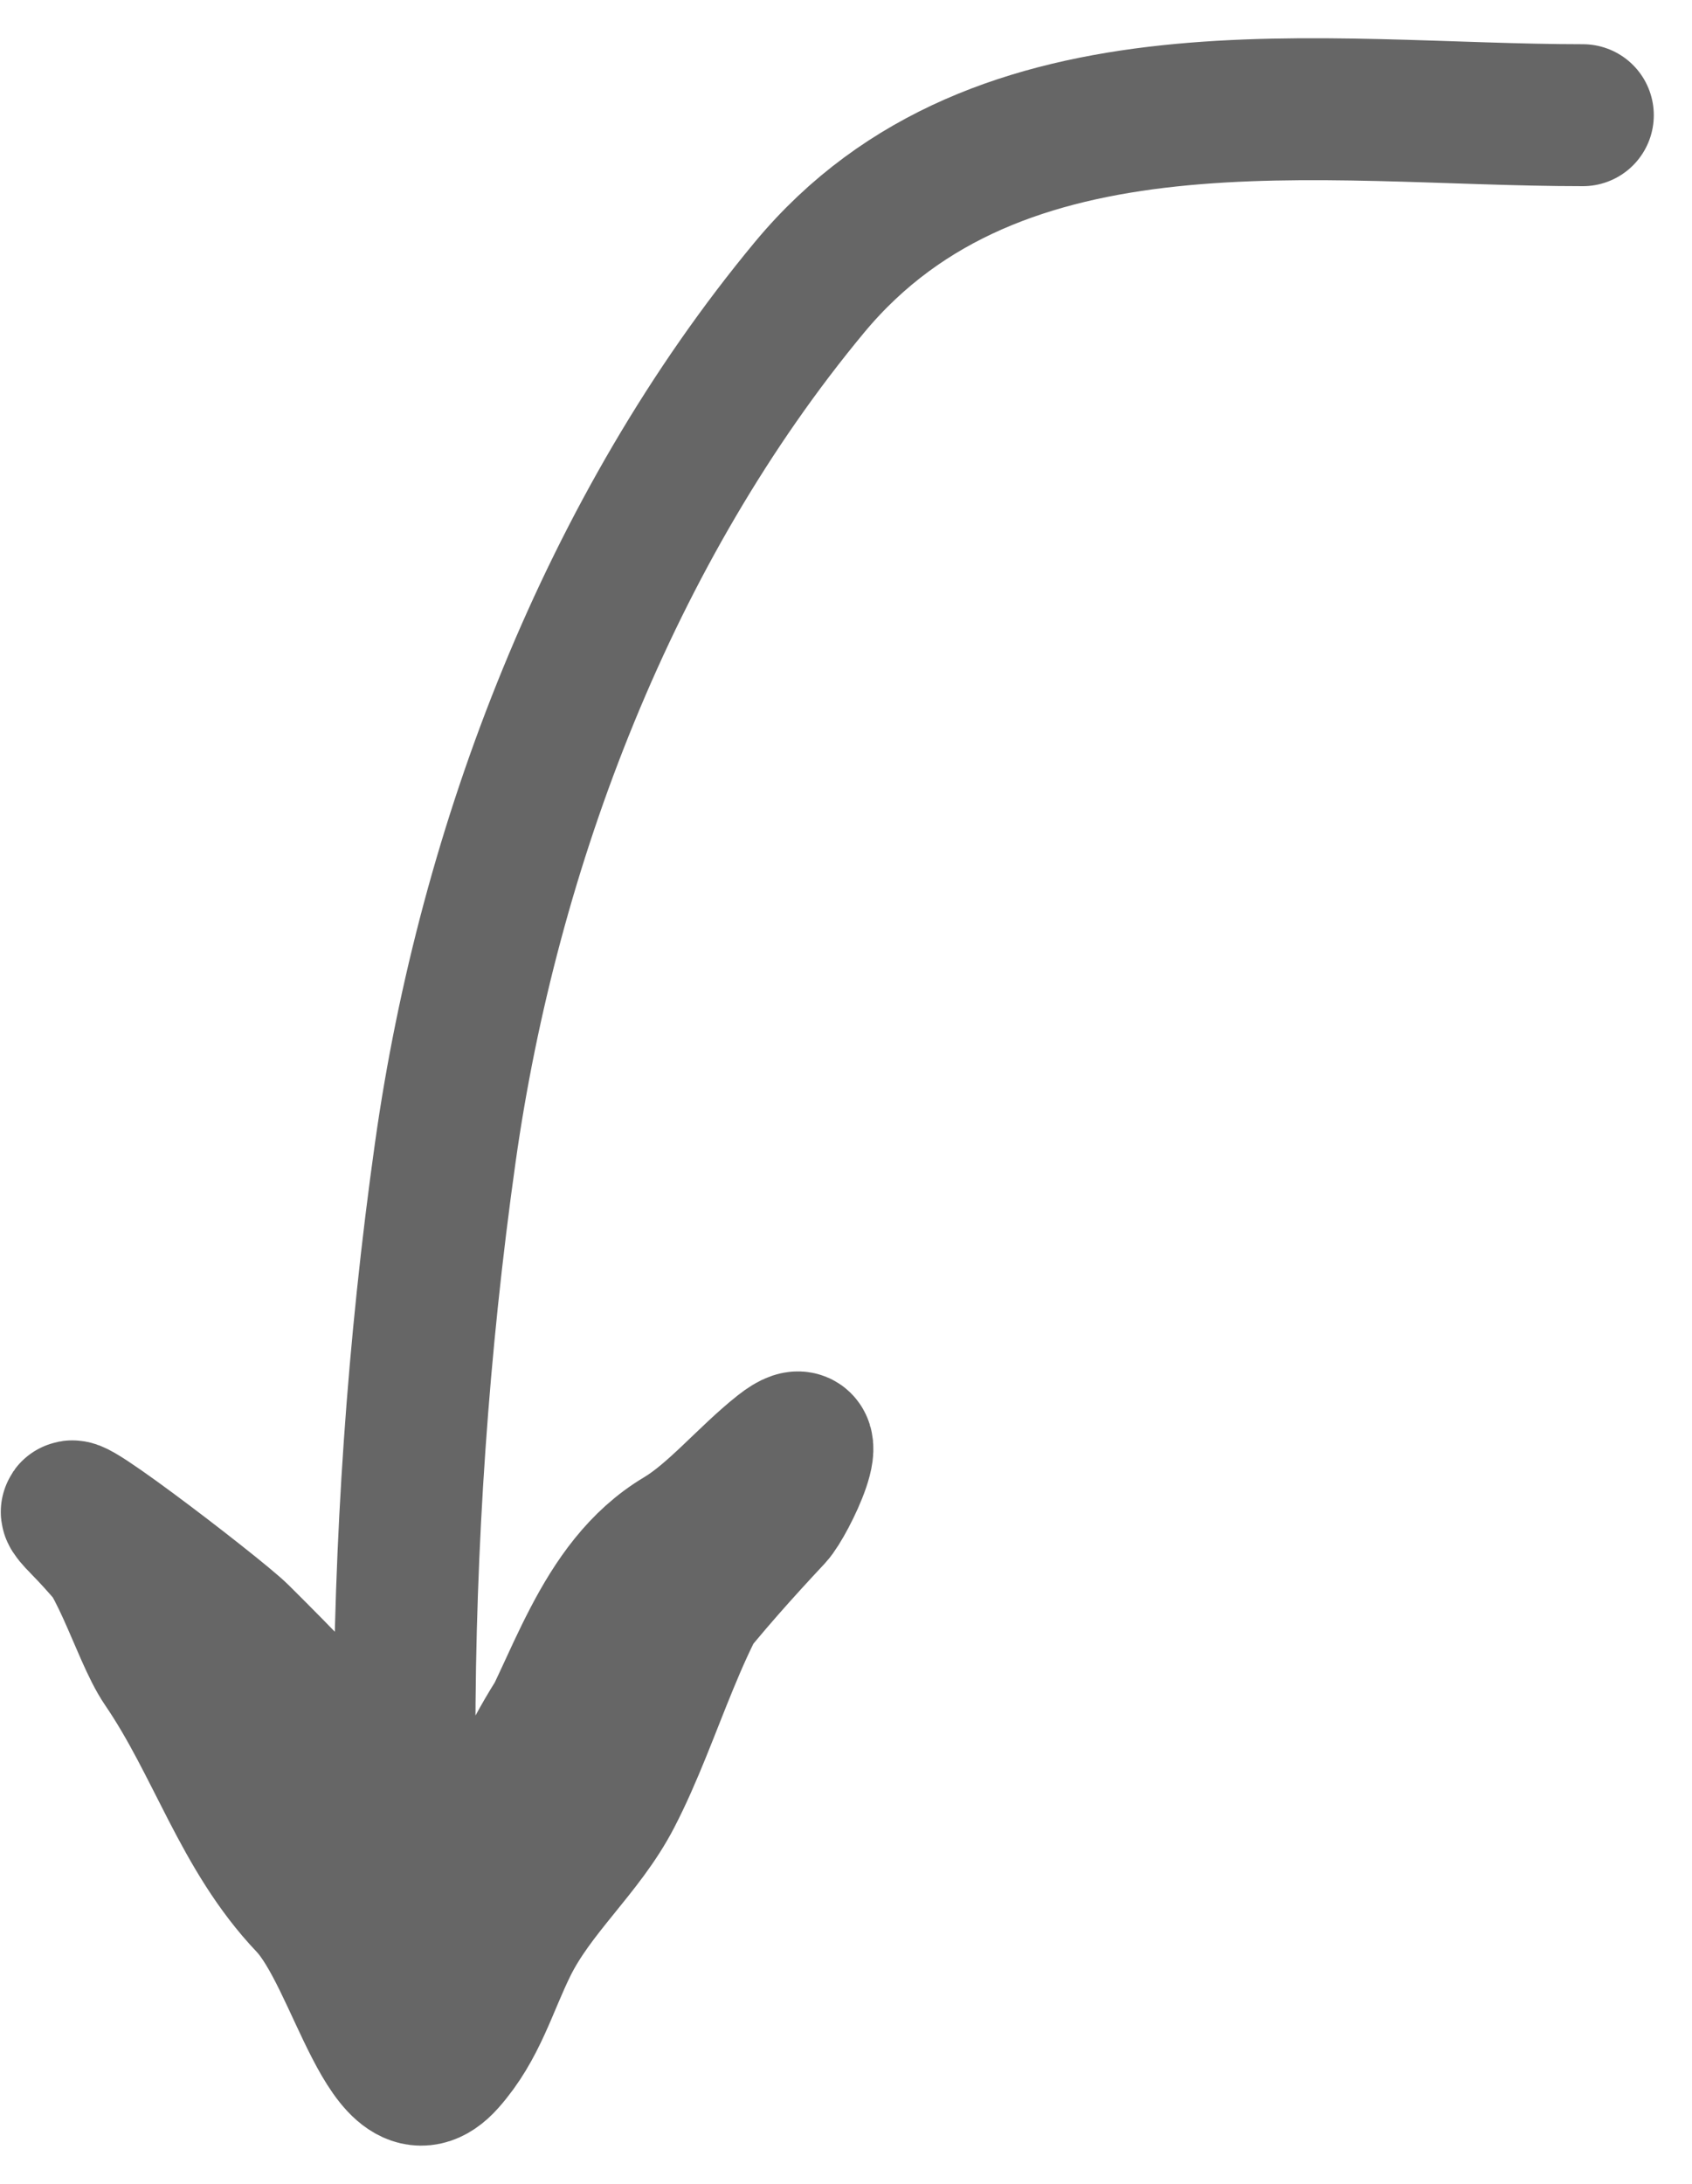 <svg width="31" height="40" viewBox="0 0 31 40" fill="none" xmlns="http://www.w3.org/2000/svg">
<path d="M2.035 28.506C1.863 28.303 1.687 28.108 1.506 27.925C0.47 26.875 3.954 29.541 4.374 29.957C5.558 31.136 6.72 32.318 7.54 33.718C7.873 34.286 8.149 34.889 8.347 35.542C8.368 35.612 8.386 35.676 8.4 35.737C8.41 35.656 8.423 35.565 8.44 35.466C8.579 34.694 9.013 33.68 9.435 32.875C9.537 32.657 9.649 32.434 9.771 32.199C9.907 31.938 10.054 31.683 10.21 31.438C10.781 30.235 11.29 28.875 12.47 28.172C13.109 27.791 13.705 27.065 14.325 26.576C15.156 25.922 14.386 27.508 14.157 27.754C13.659 28.286 13.168 28.83 12.706 29.395C12.135 30.512 11.753 31.808 11.195 32.883C10.683 33.869 9.784 34.604 9.284 35.618C8.912 36.373 8.725 37.109 8.159 37.746C7.142 38.892 6.589 35.849 5.648 34.858C4.445 33.593 3.991 31.95 3 30.5C2.704 30.067 2.41 29.137 2.035 28.506Z" fill="#666666"/>
<path d="M29 2.11C24.228 2.11 18.294 1.091 14.831 5.263C11.17 9.674 8.952 15.482 8.159 21.105C7.659 24.654 7.41 28.268 7.41 31.857C7.41 32.297 7.785 33.871 7.391 33.871C5.907 33.871 4.29 31.34 3.511 30.375C2.864 29.573 2.223 28.652 1.506 27.925M1.506 27.925C0.47 26.875 3.954 29.541 4.374 29.957C6.038 31.613 7.659 33.278 8.347 35.542C8.659 36.571 8.234 36.62 8.44 35.466C8.617 34.484 9.27 33.111 9.771 32.275C10.573 30.936 11.003 29.047 12.47 28.172C13.109 27.791 13.705 27.065 14.325 26.576C15.156 25.922 14.386 27.508 14.157 27.754C12.943 29.052 11.769 30.416 10.952 32.009C10.554 32.785 10.047 34.062 9.509 34.668C9.315 34.886 8.759 36.753 8.759 35.789C8.759 34.382 9.12 33.45 9.771 32.199C10.581 30.644 11.748 29.356 13.22 28.438C13.797 28.078 14.565 26.927 13.5 28.172C12.411 29.446 11.976 31.381 11.195 32.883C10.683 33.869 9.784 34.604 9.284 35.618C8.912 36.373 8.725 37.109 8.159 37.746C7.142 38.892 6.589 35.849 5.648 34.858C4.445 33.593 3.991 31.95 3 30.5C2.579 29.883 2.16 28.256 1.506 27.925Z" stroke="#666666" stroke-width="2.6" stroke-linecap="round"/>
</svg>
